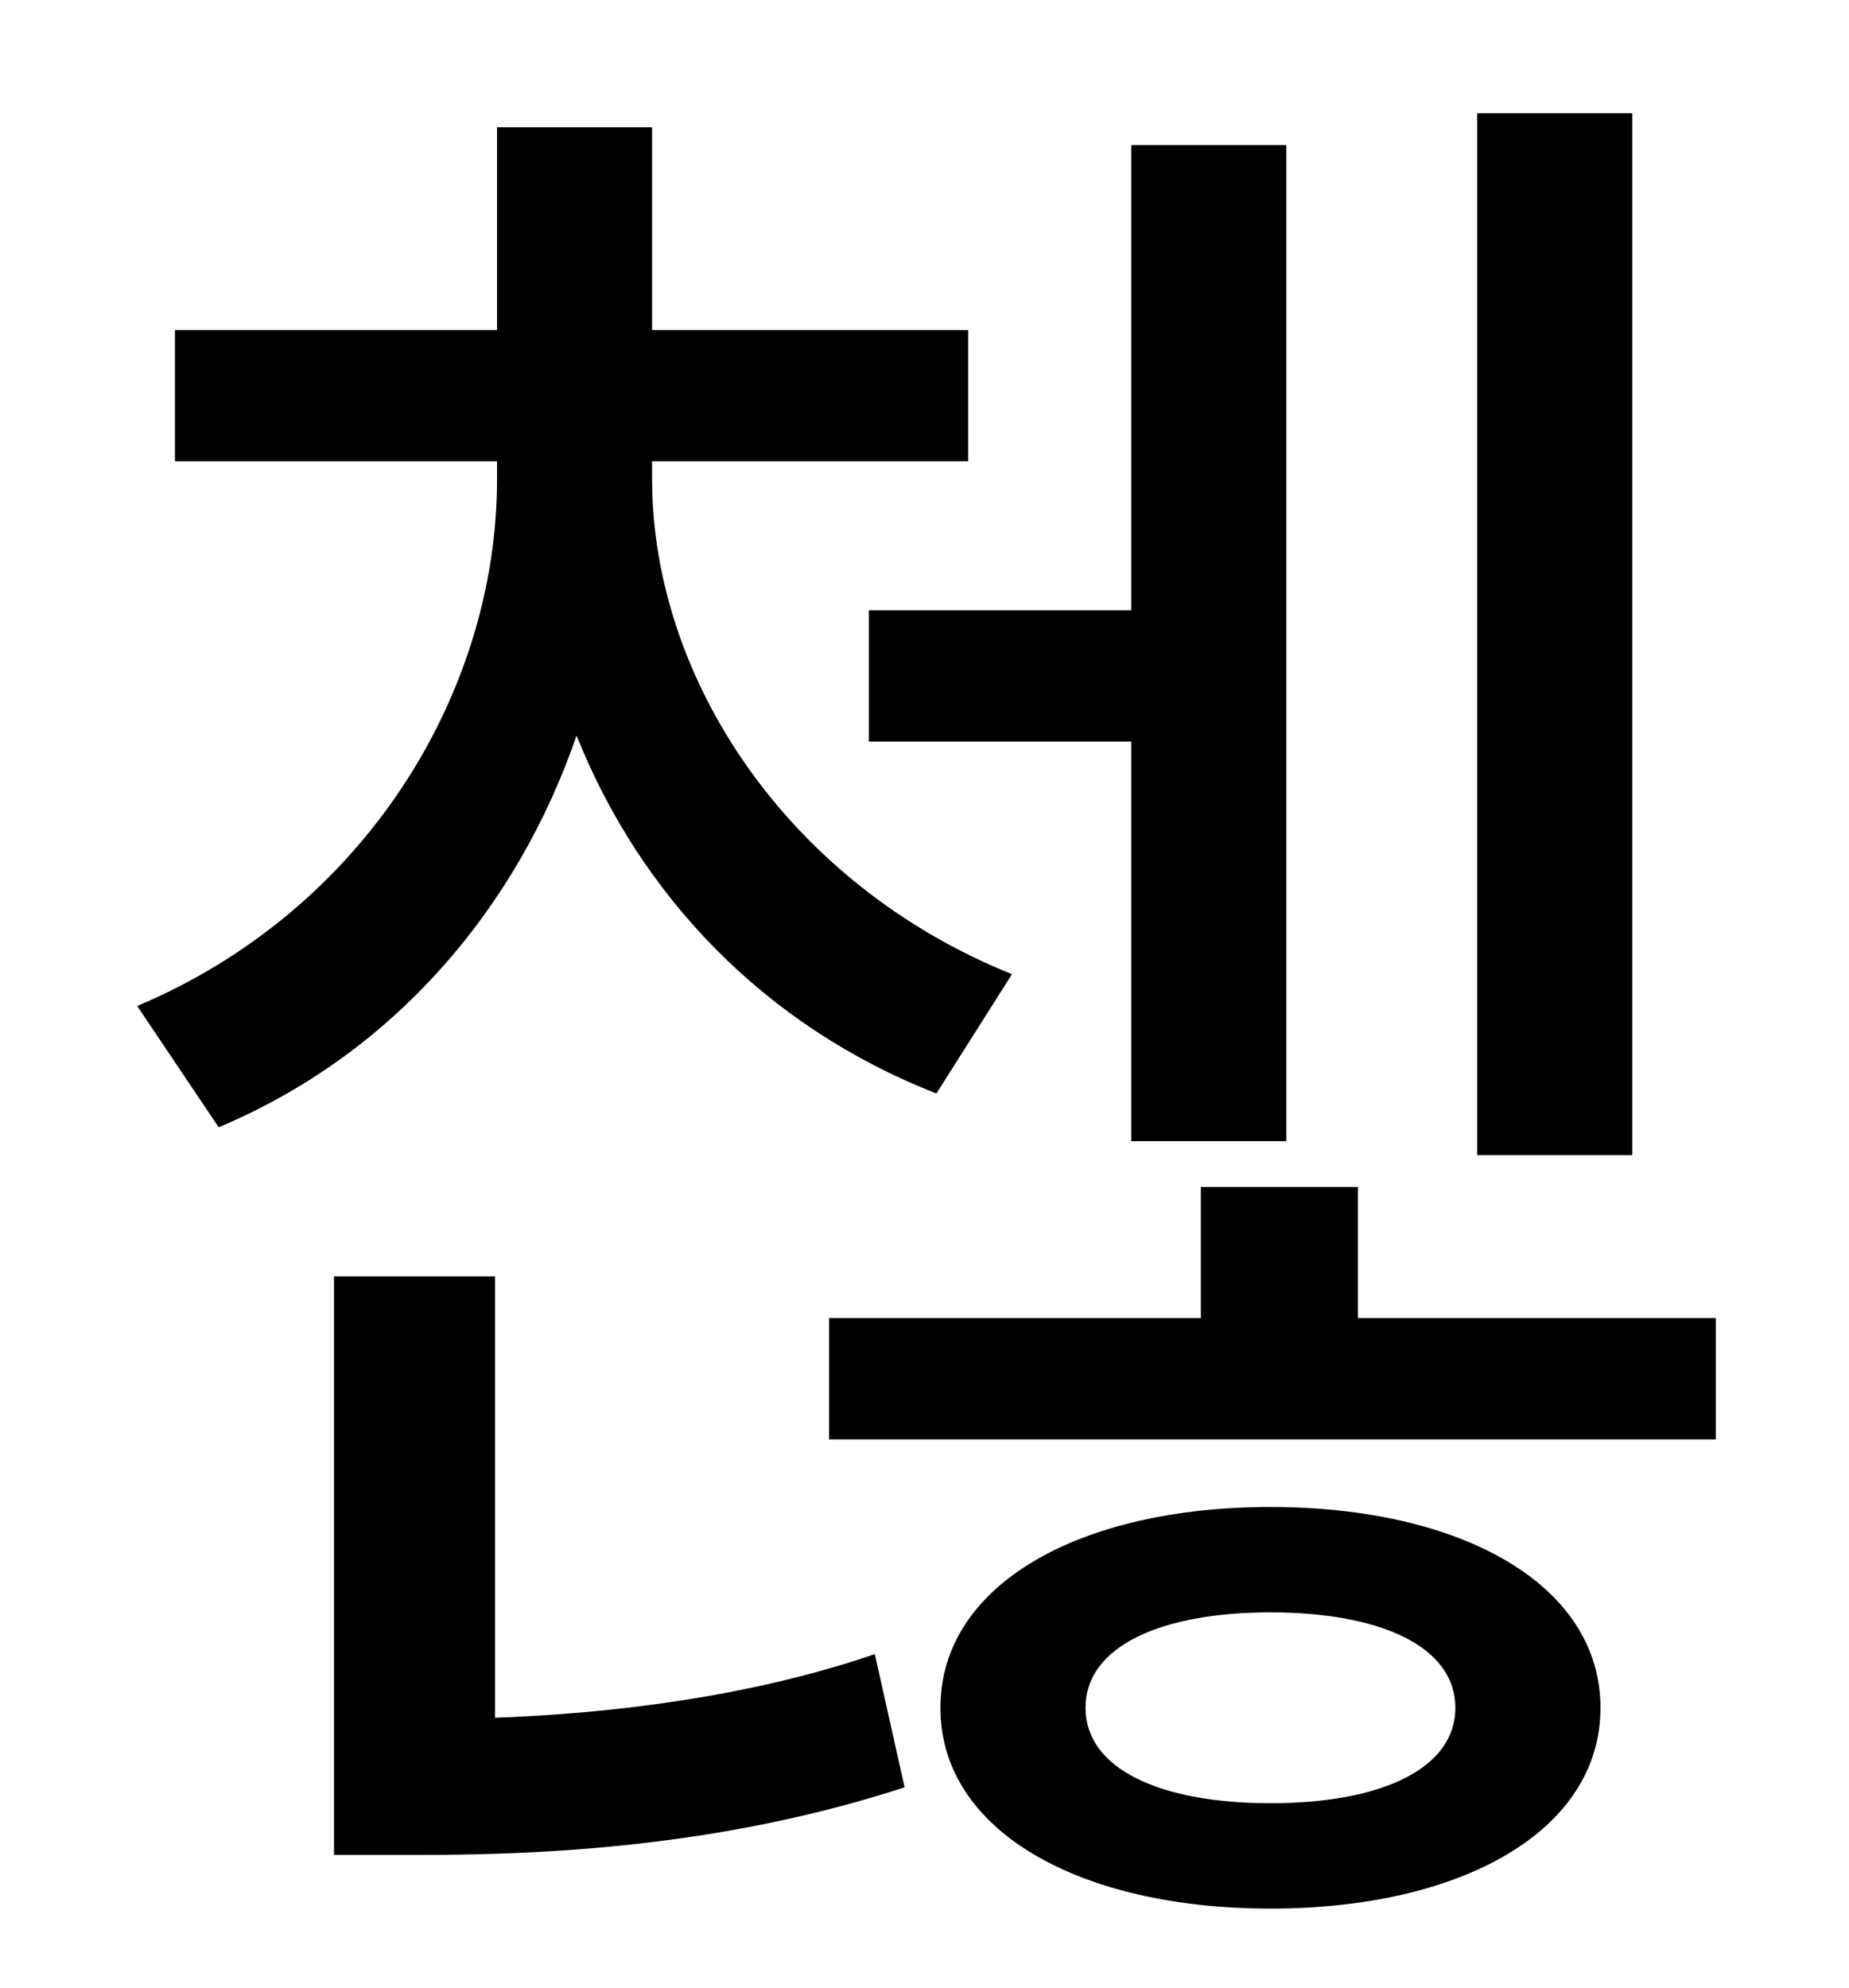 <?xml version="1.0" standalone="no"?>
<!DOCTYPE svg PUBLIC "-//W3C//DTD SVG 1.1//EN" "http://www.w3.org/Graphics/SVG/1.1/DTD/svg11.dtd" >
<svg xmlns="http://www.w3.org/2000/svg" xmlns:xlink="http://www.w3.org/1999/xlink" version="1.1" viewBox="-10 0 930 1000">
   <path fill="currentColor"
d="M811 57v524h-78v-524h78zM427 307h132v-234h78v501h-78v-201h-132v-66zM499 490l-38 60c-87 -34 -149 -100 -181 -180c-30 87 -92 160 -180 197l-41 -61c114 -48 181 -157 181 -265v-9h-162v-66h162v-102h78v102h159v66h-159v9c0 101 69 204 181 249zM239 642v222
c56 -2 127 -10 191 -32l15 67c-89 29 -176 34 -243 34h-44v-291h81zM629 907c55 0 93 -17 93 -48s-38 -48 -93 -48s-93 17 -93 48s38 48 93 48zM629 758c96 0 166 39 166 101s-70 101 -166 101s-166 -39 -166 -101s70 -101 166 -101zM673 663h180v61h-446v-61h187v-66h79v66
z" />
</svg>
